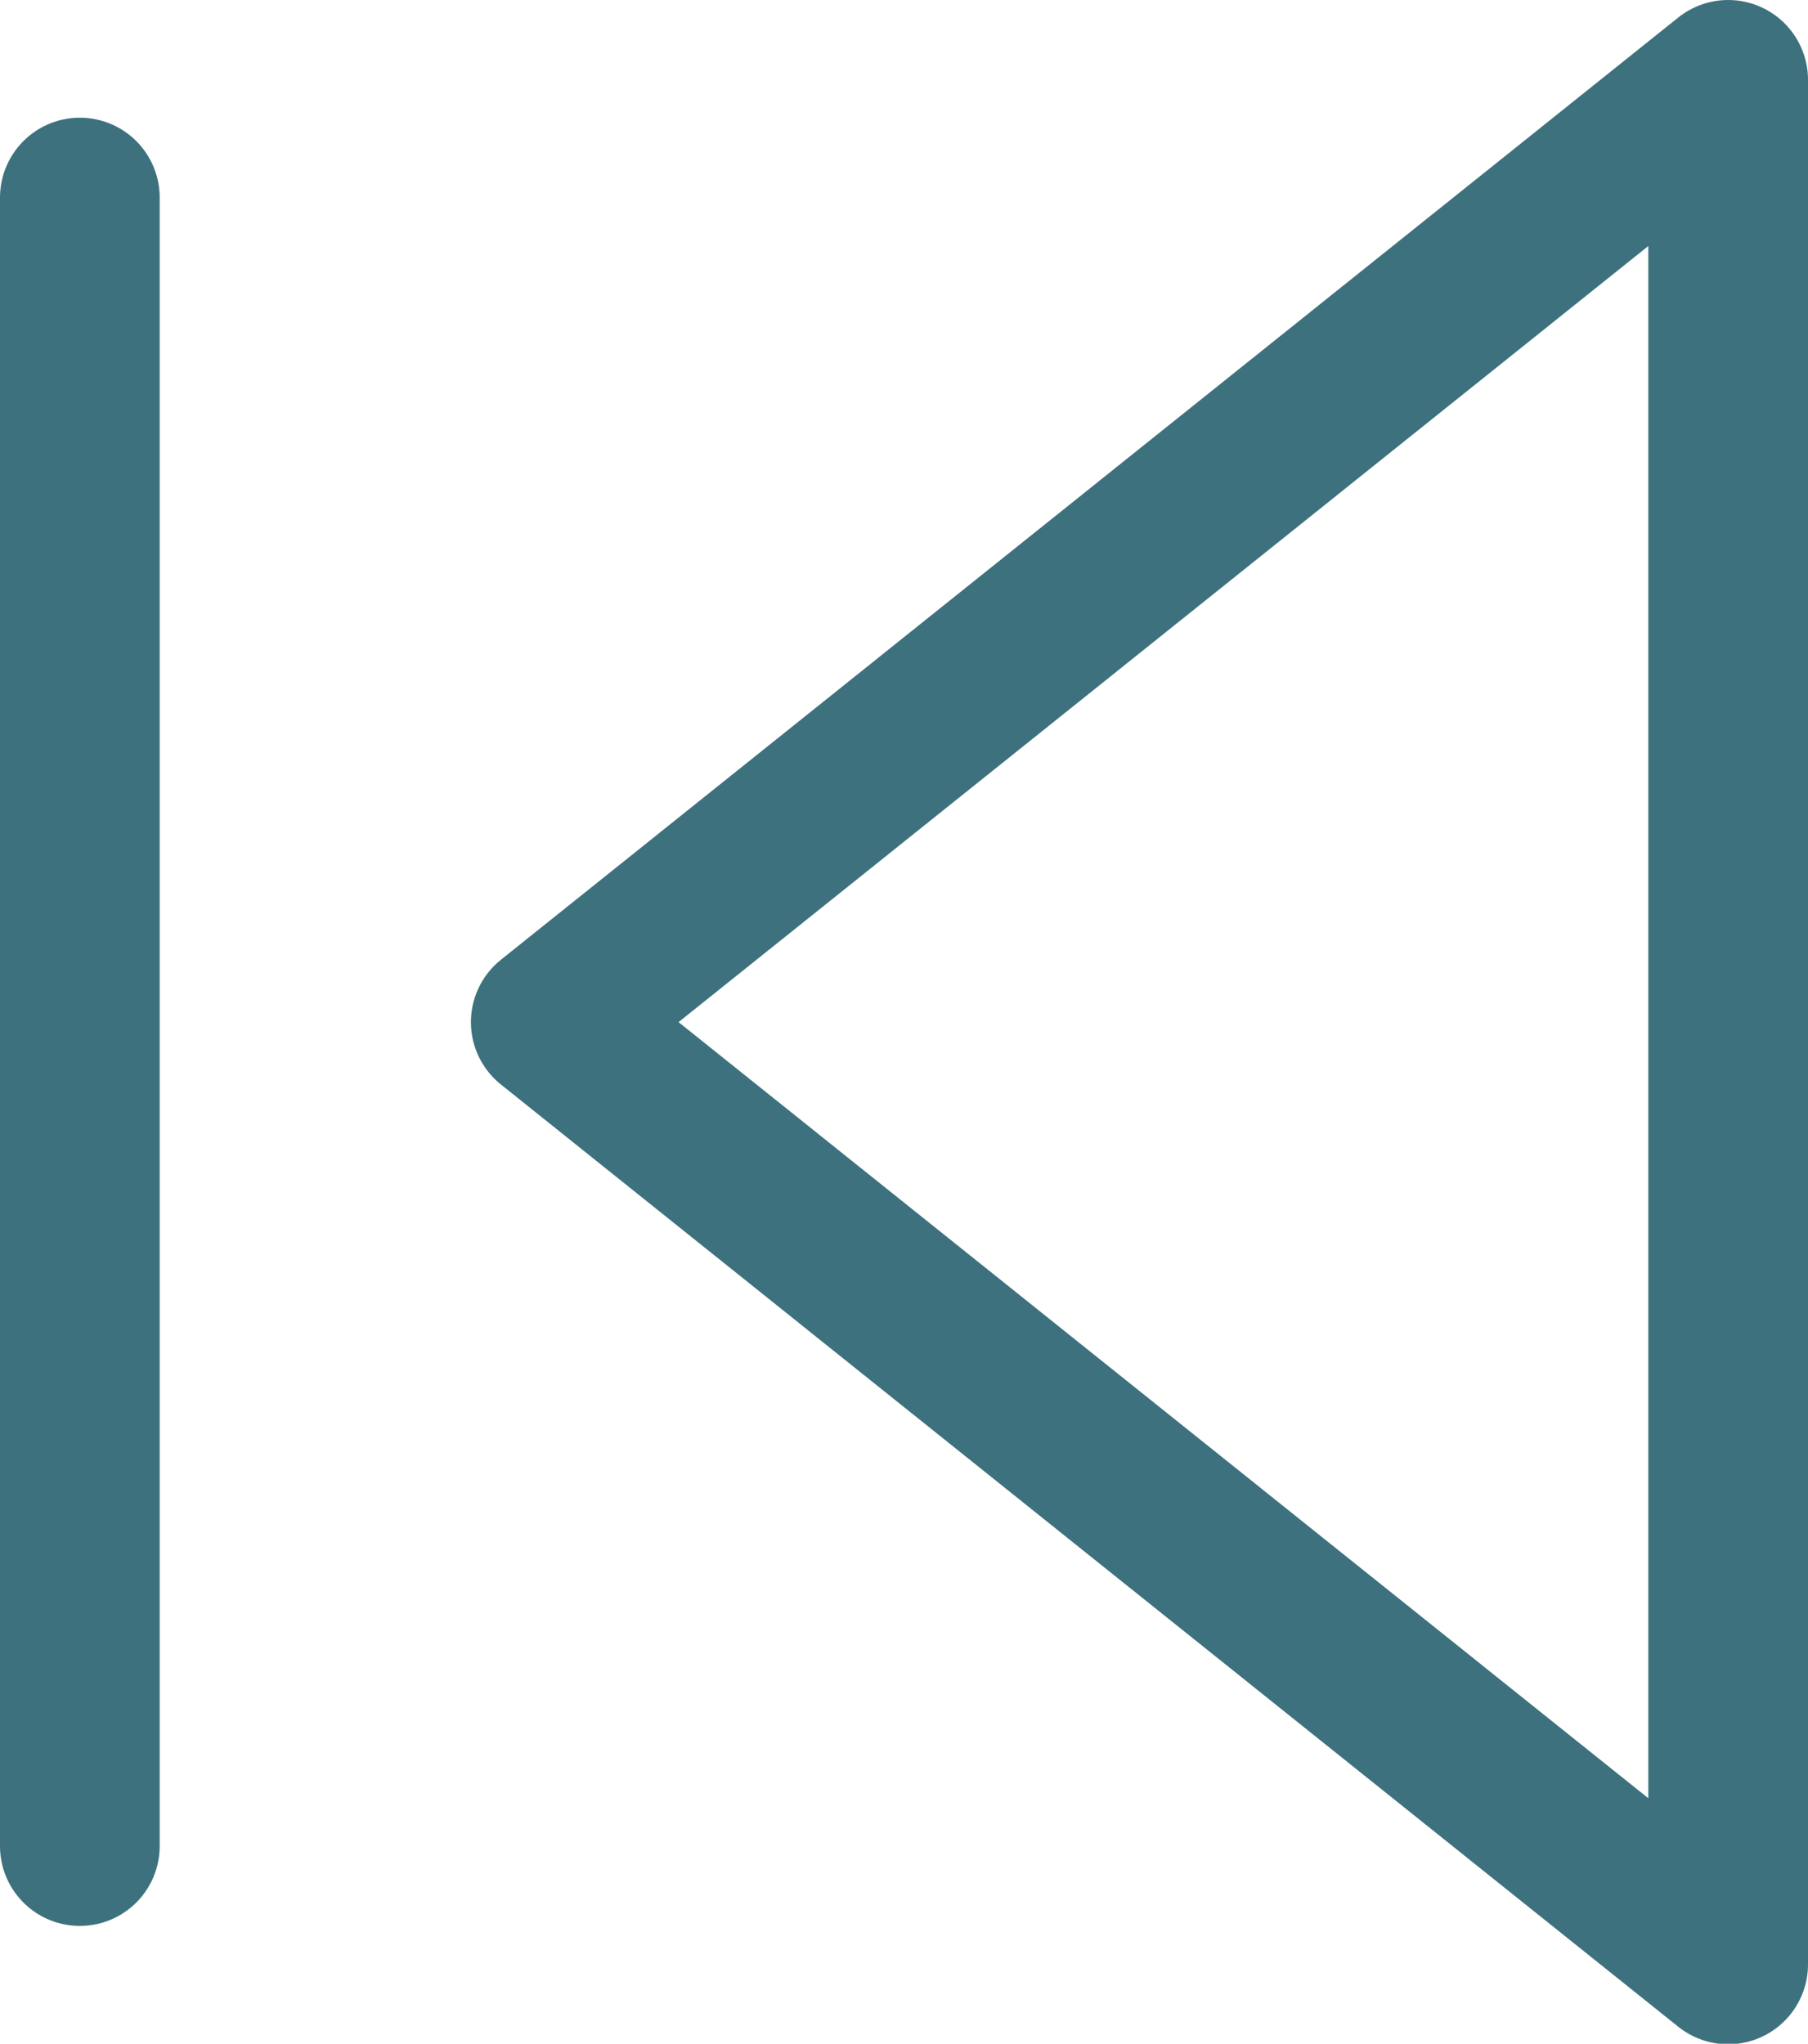 <svg xmlns="http://www.w3.org/2000/svg" width="11.322" height="12.797" viewBox="0 0 11.322 12.797">
  <g id="Icon_feather-skip-back" data-name="Icon feather-skip-back" transform="translate(-7 -5.5)">
    <path id="Pfad_43" data-name="Pfad 43" d="M20.873,17.8,13.5,11.9,20.873,6Z" transform="translate(-3.051)" fill="none" stroke="#3d717d" stroke-linecap="round" stroke-linejoin="round" stroke-width="1"/>
    <path id="Pfad_44" data-name="Pfad 44" d="M7.5,17.822V7.5" transform="translate(0 -0.763)" fill="none" stroke="#3d717d" stroke-linecap="round" stroke-linejoin="round" stroke-width="1"/>
  </g>
</svg>
